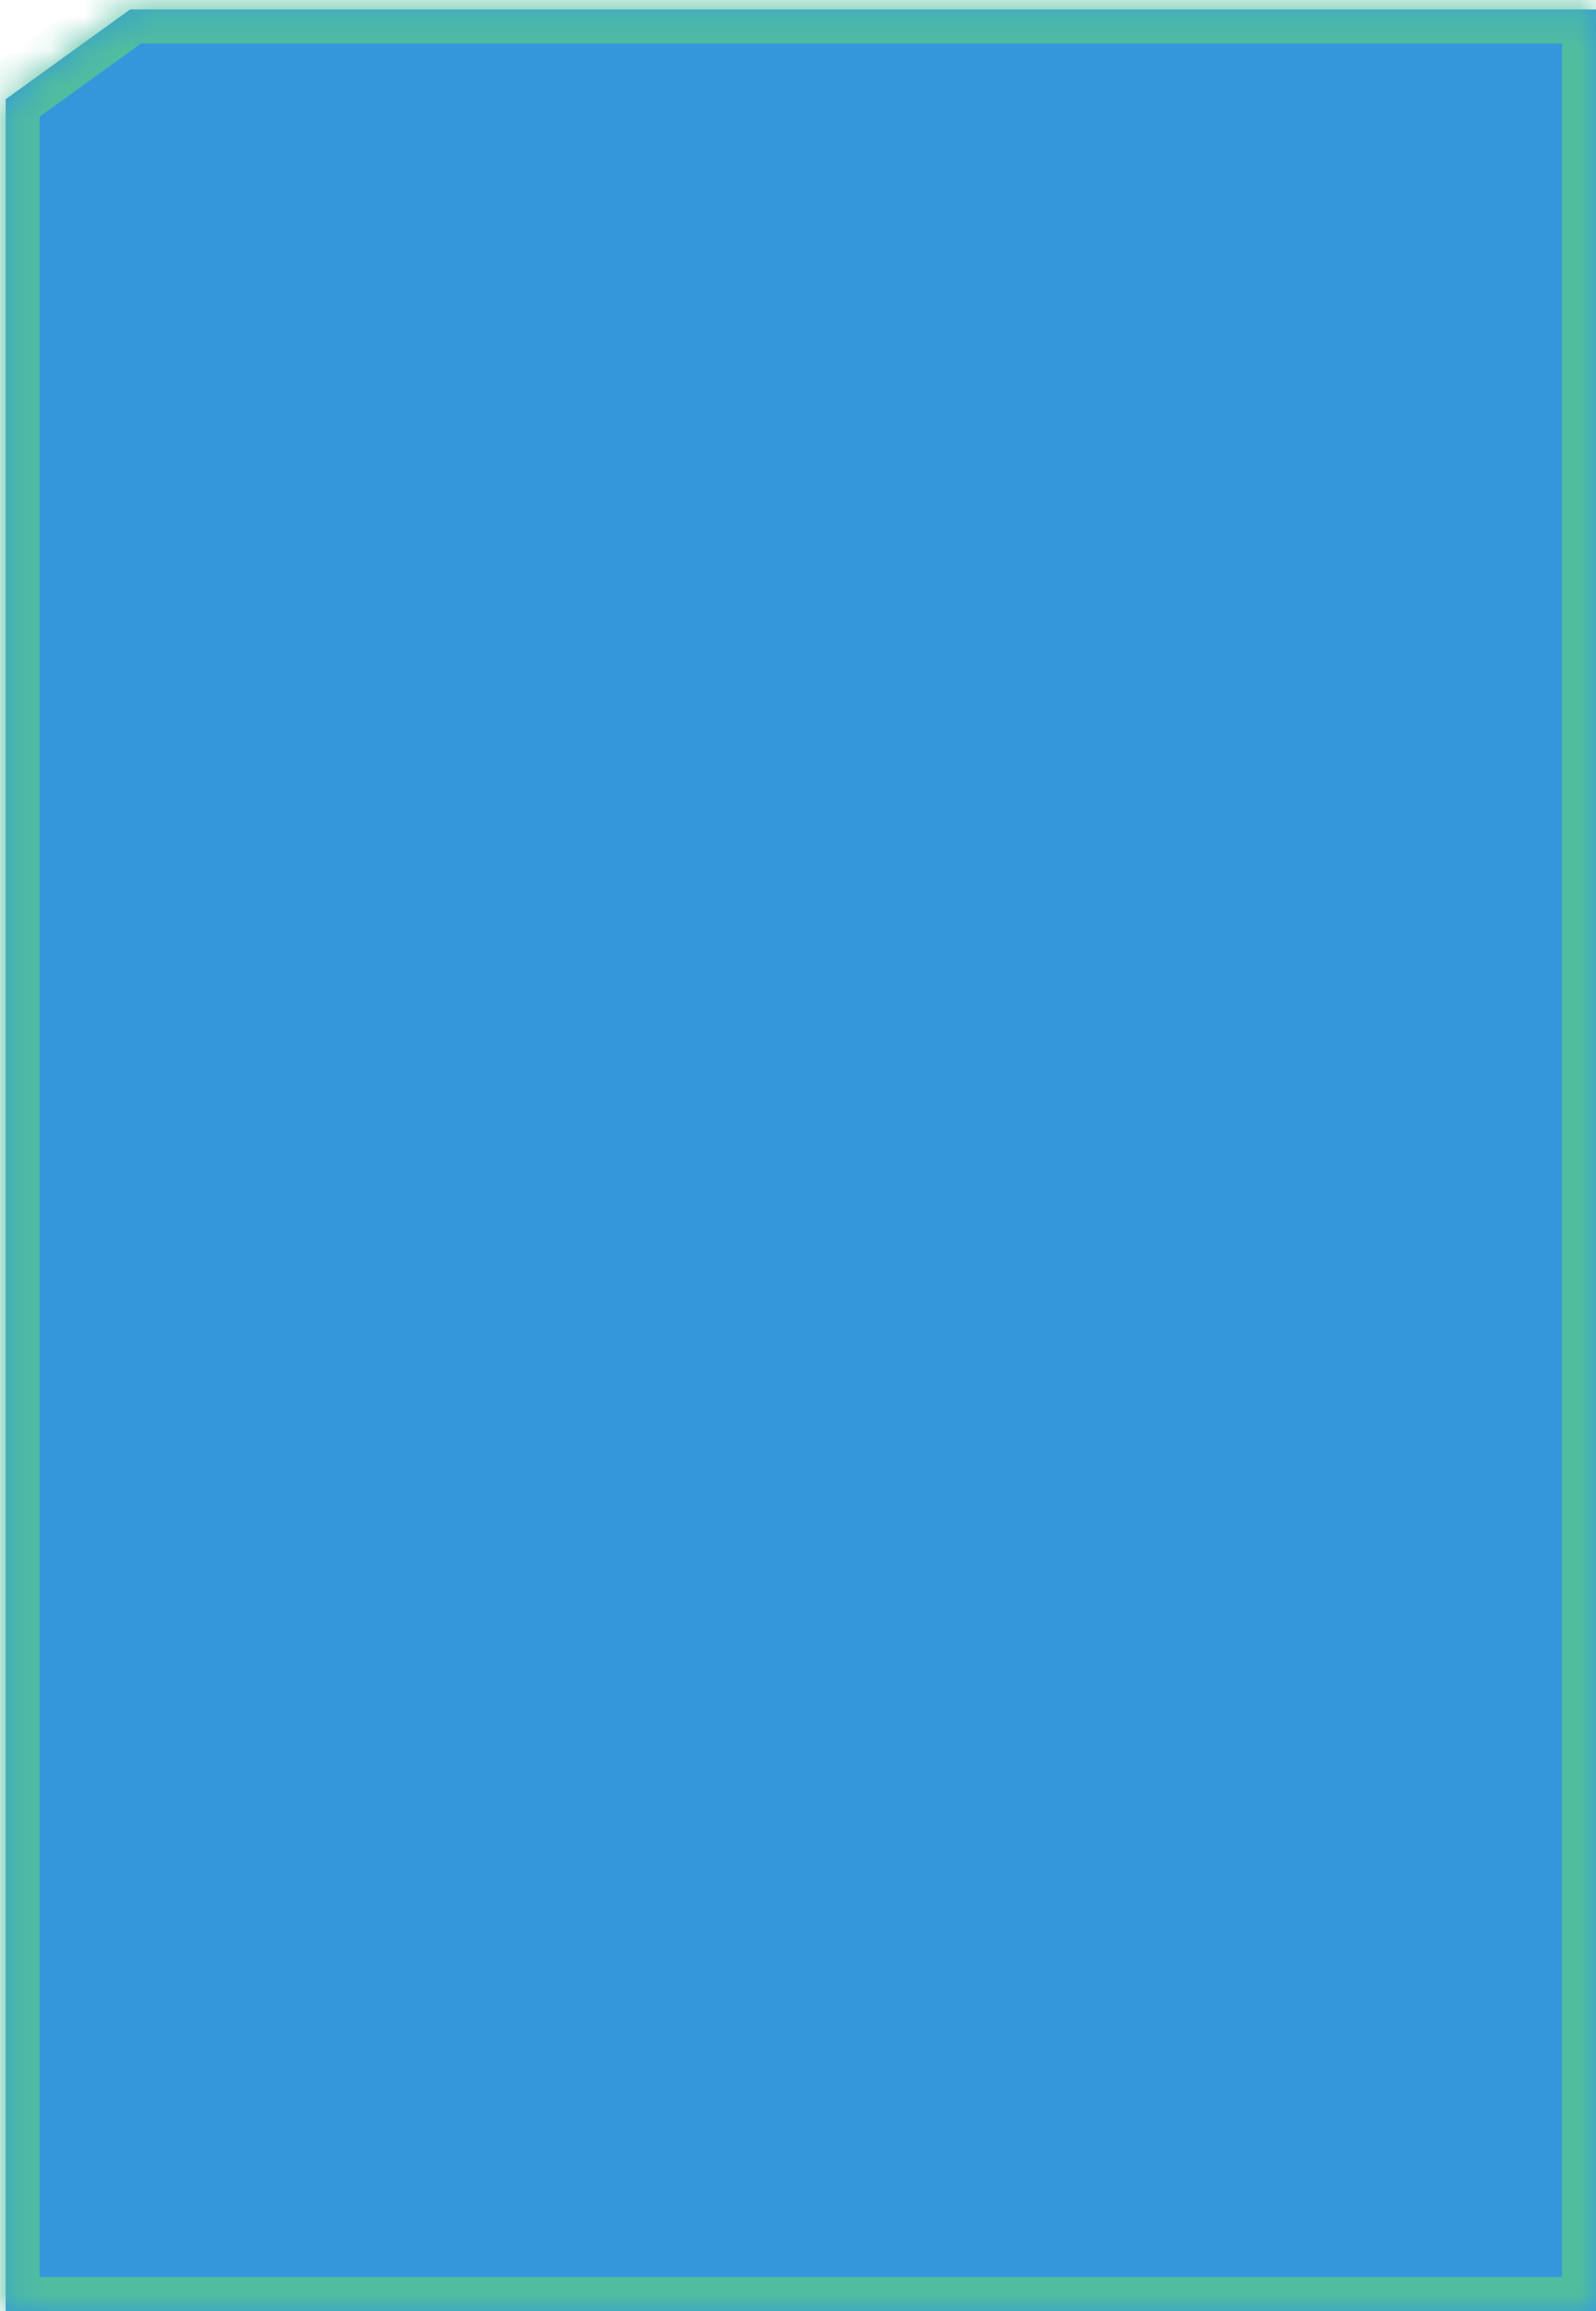 ﻿<?xml version="1.0" encoding="utf-8"?>
<svg version="1.1" xmlns:xlink="http://www.w3.org/1999/xlink" width="47px" height="68px" xmlns="http://www.w3.org/2000/svg">
  <defs>
    <mask fill="white" id="clip10">
      <path d="M 0.167 68  L 0.167 2.92  L 3.833 0.278  L 47 0.278  L 47 68  L 0.167 68  Z " fill-rule="evenodd" />
    </mask>
  </defs>
  <g transform="matrix(1 0 0 1 -1243 -443 )">
    <path d="M 0.167 68  L 0.167 2.92  L 3.833 0.278  L 47 0.278  L 47 68  L 0.167 68  Z " fill-rule="nonzero" fill="#3497dc" stroke="none" transform="matrix(1 0 0 1 1243 443 )" />
    <path d="M 0.167 68  L 0.167 2.92  L 3.833 0.278  L 47 0.278  L 47 68  L 0.167 68  Z " stroke-width="2" stroke="#50be9e" fill="none" transform="matrix(1 0 0 1 1243 443 )" mask="url(#clip10)" />
  </g>
</svg>